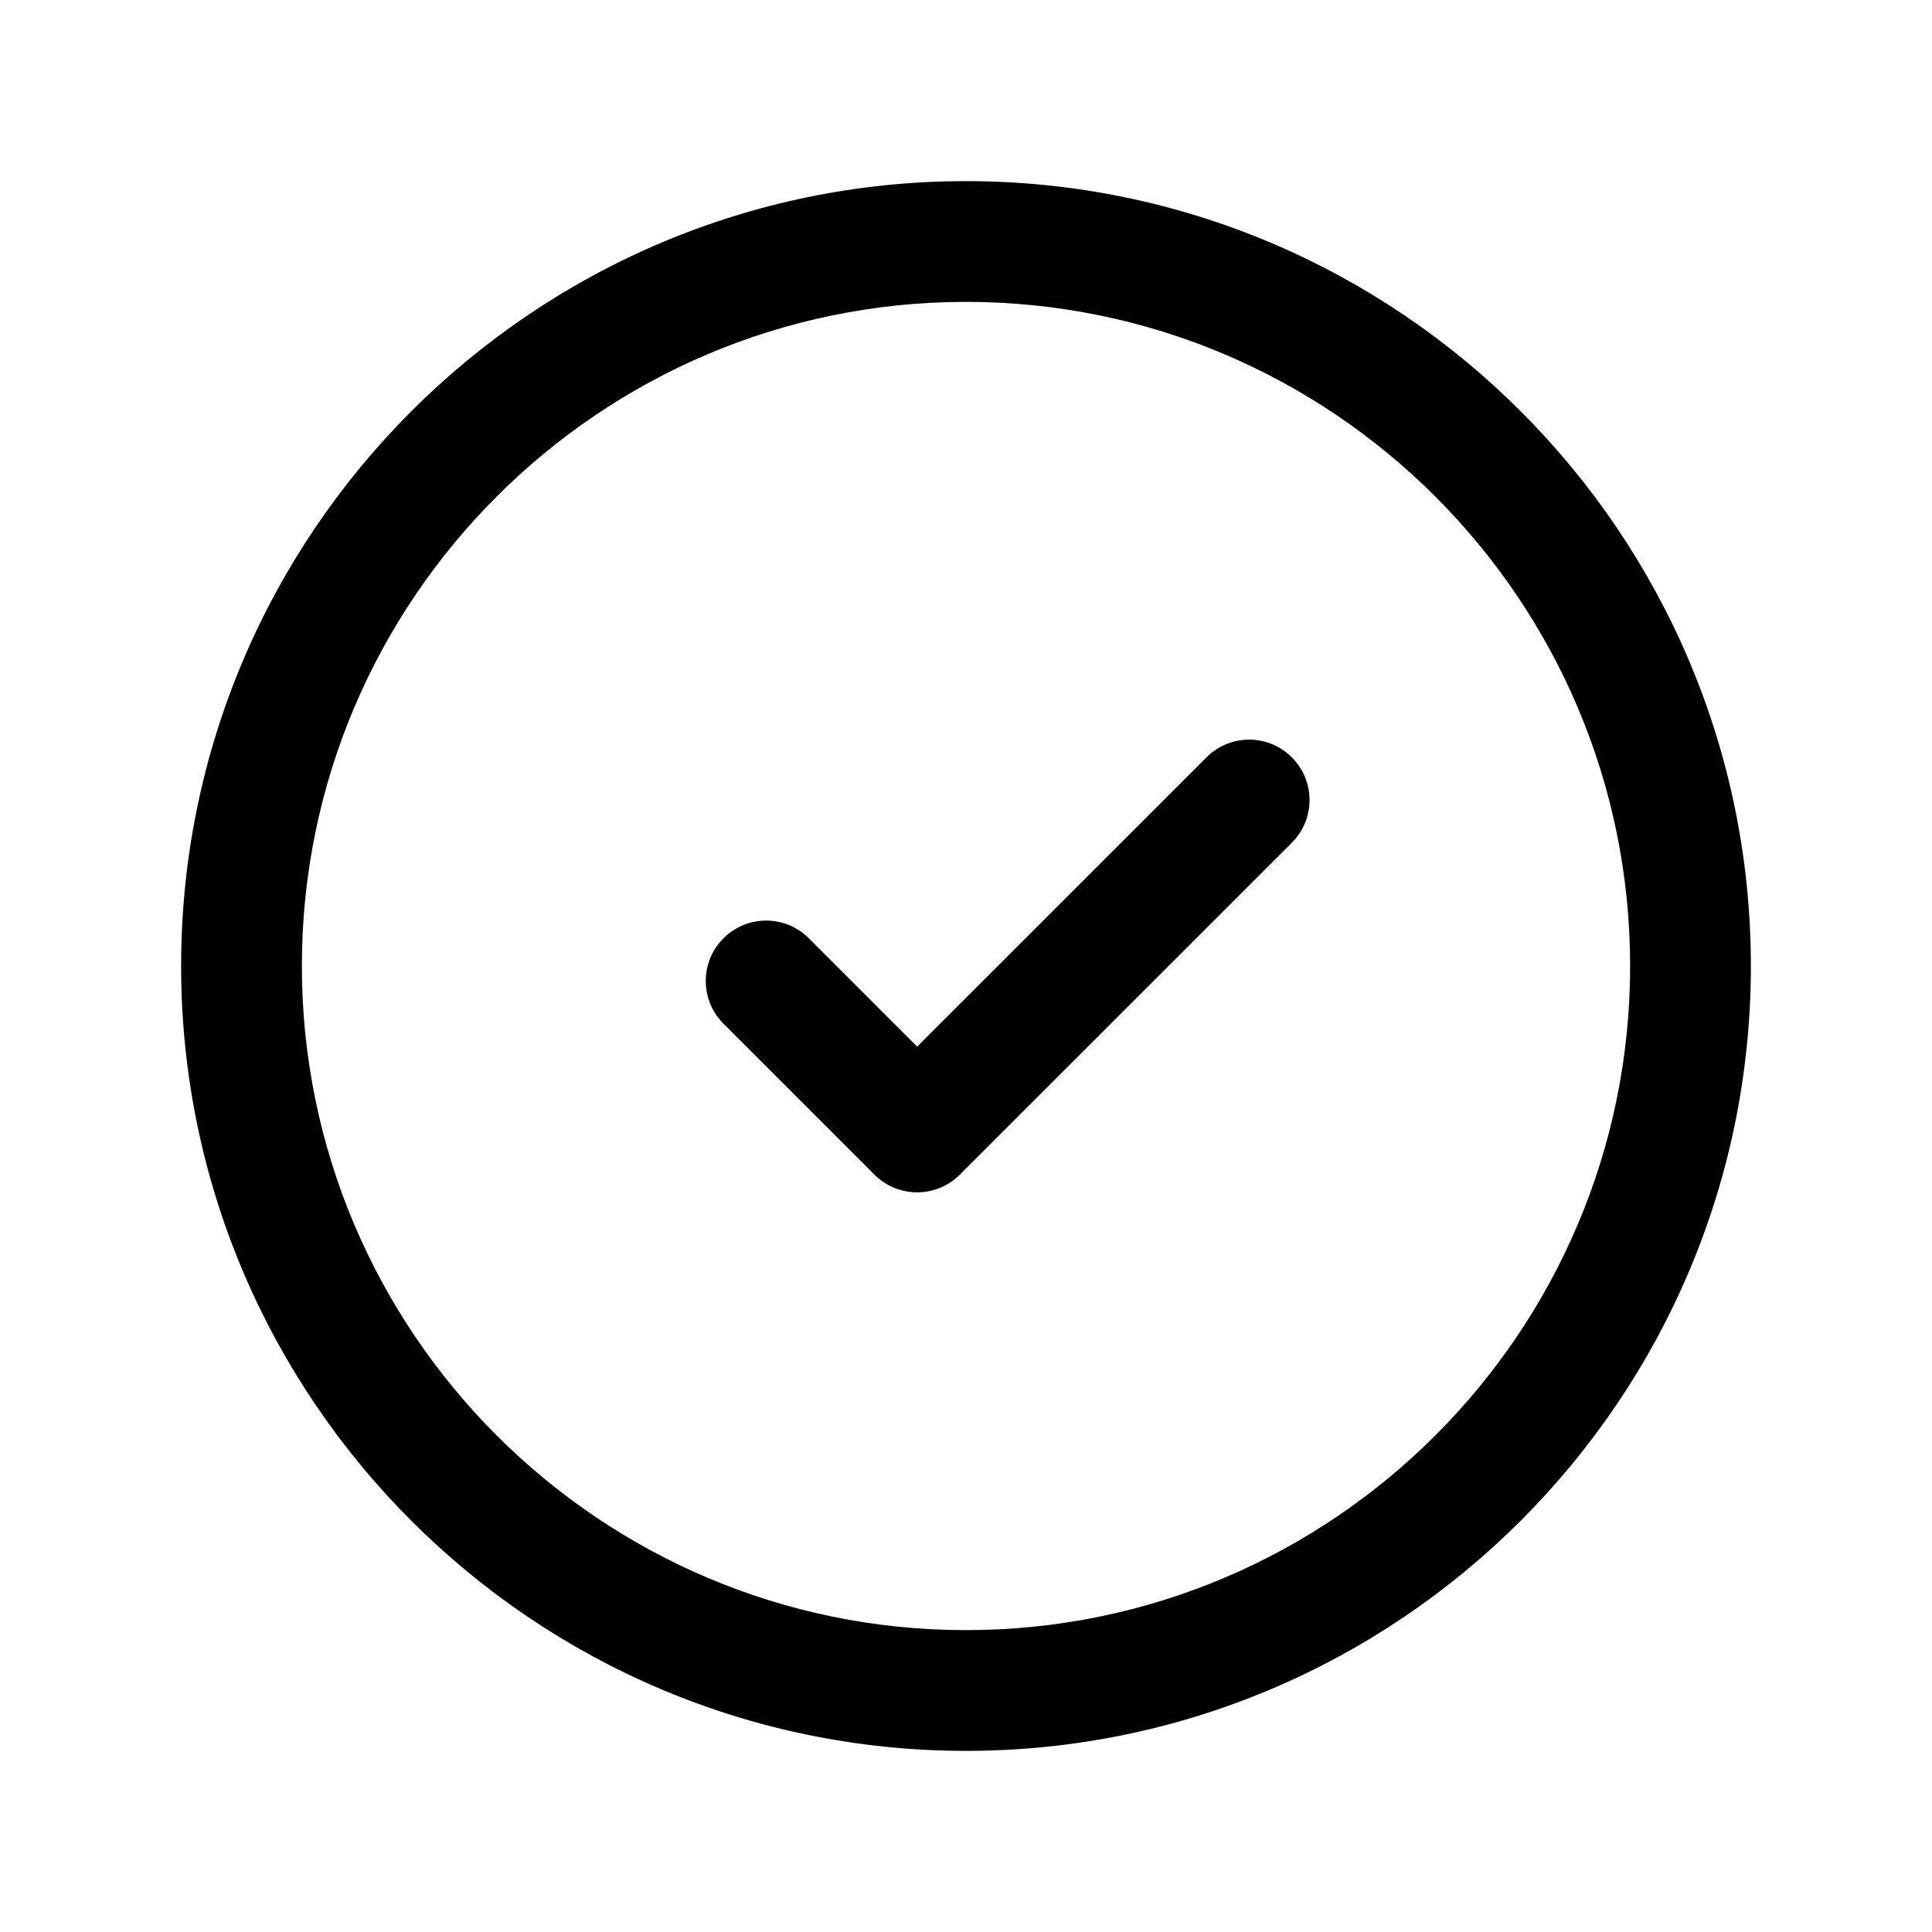 <?xml version="1.0" ?><svg id="Layer_1" style="enable-background:new 0 0 32 32;" version="1.1" viewBox="0 0 32 32" xml:space="preserve" xmlns="http://www.w3.org/2000/svg" xmlns:xlink="http://www.w3.org/1999/xlink"><g><g><path d="M15.191,19.749c-0.256,0-0.512-0.098-0.707-0.293l-2.501-2.501    c-0.391-0.391-0.391-1.023,0-1.414s1.023-0.391,1.414,0l1.794,1.794l4.792-4.791    c0.391-0.391,1.023-0.391,1.414,0s0.391,1.023,0,1.414l-5.499,5.498    C15.703,19.651,15.447,19.749,15.191,19.749z"/></g><g><path d="M16,29C8.832,29,3,23.168,3,16S8.832,3,16,3s13,5.832,13,13S23.168,29,16,29z M16,5    C9.935,5,5,9.935,5,16s4.935,11,11,11s11-4.935,11-11S22.065,5,16,5z"/></g></g></svg>